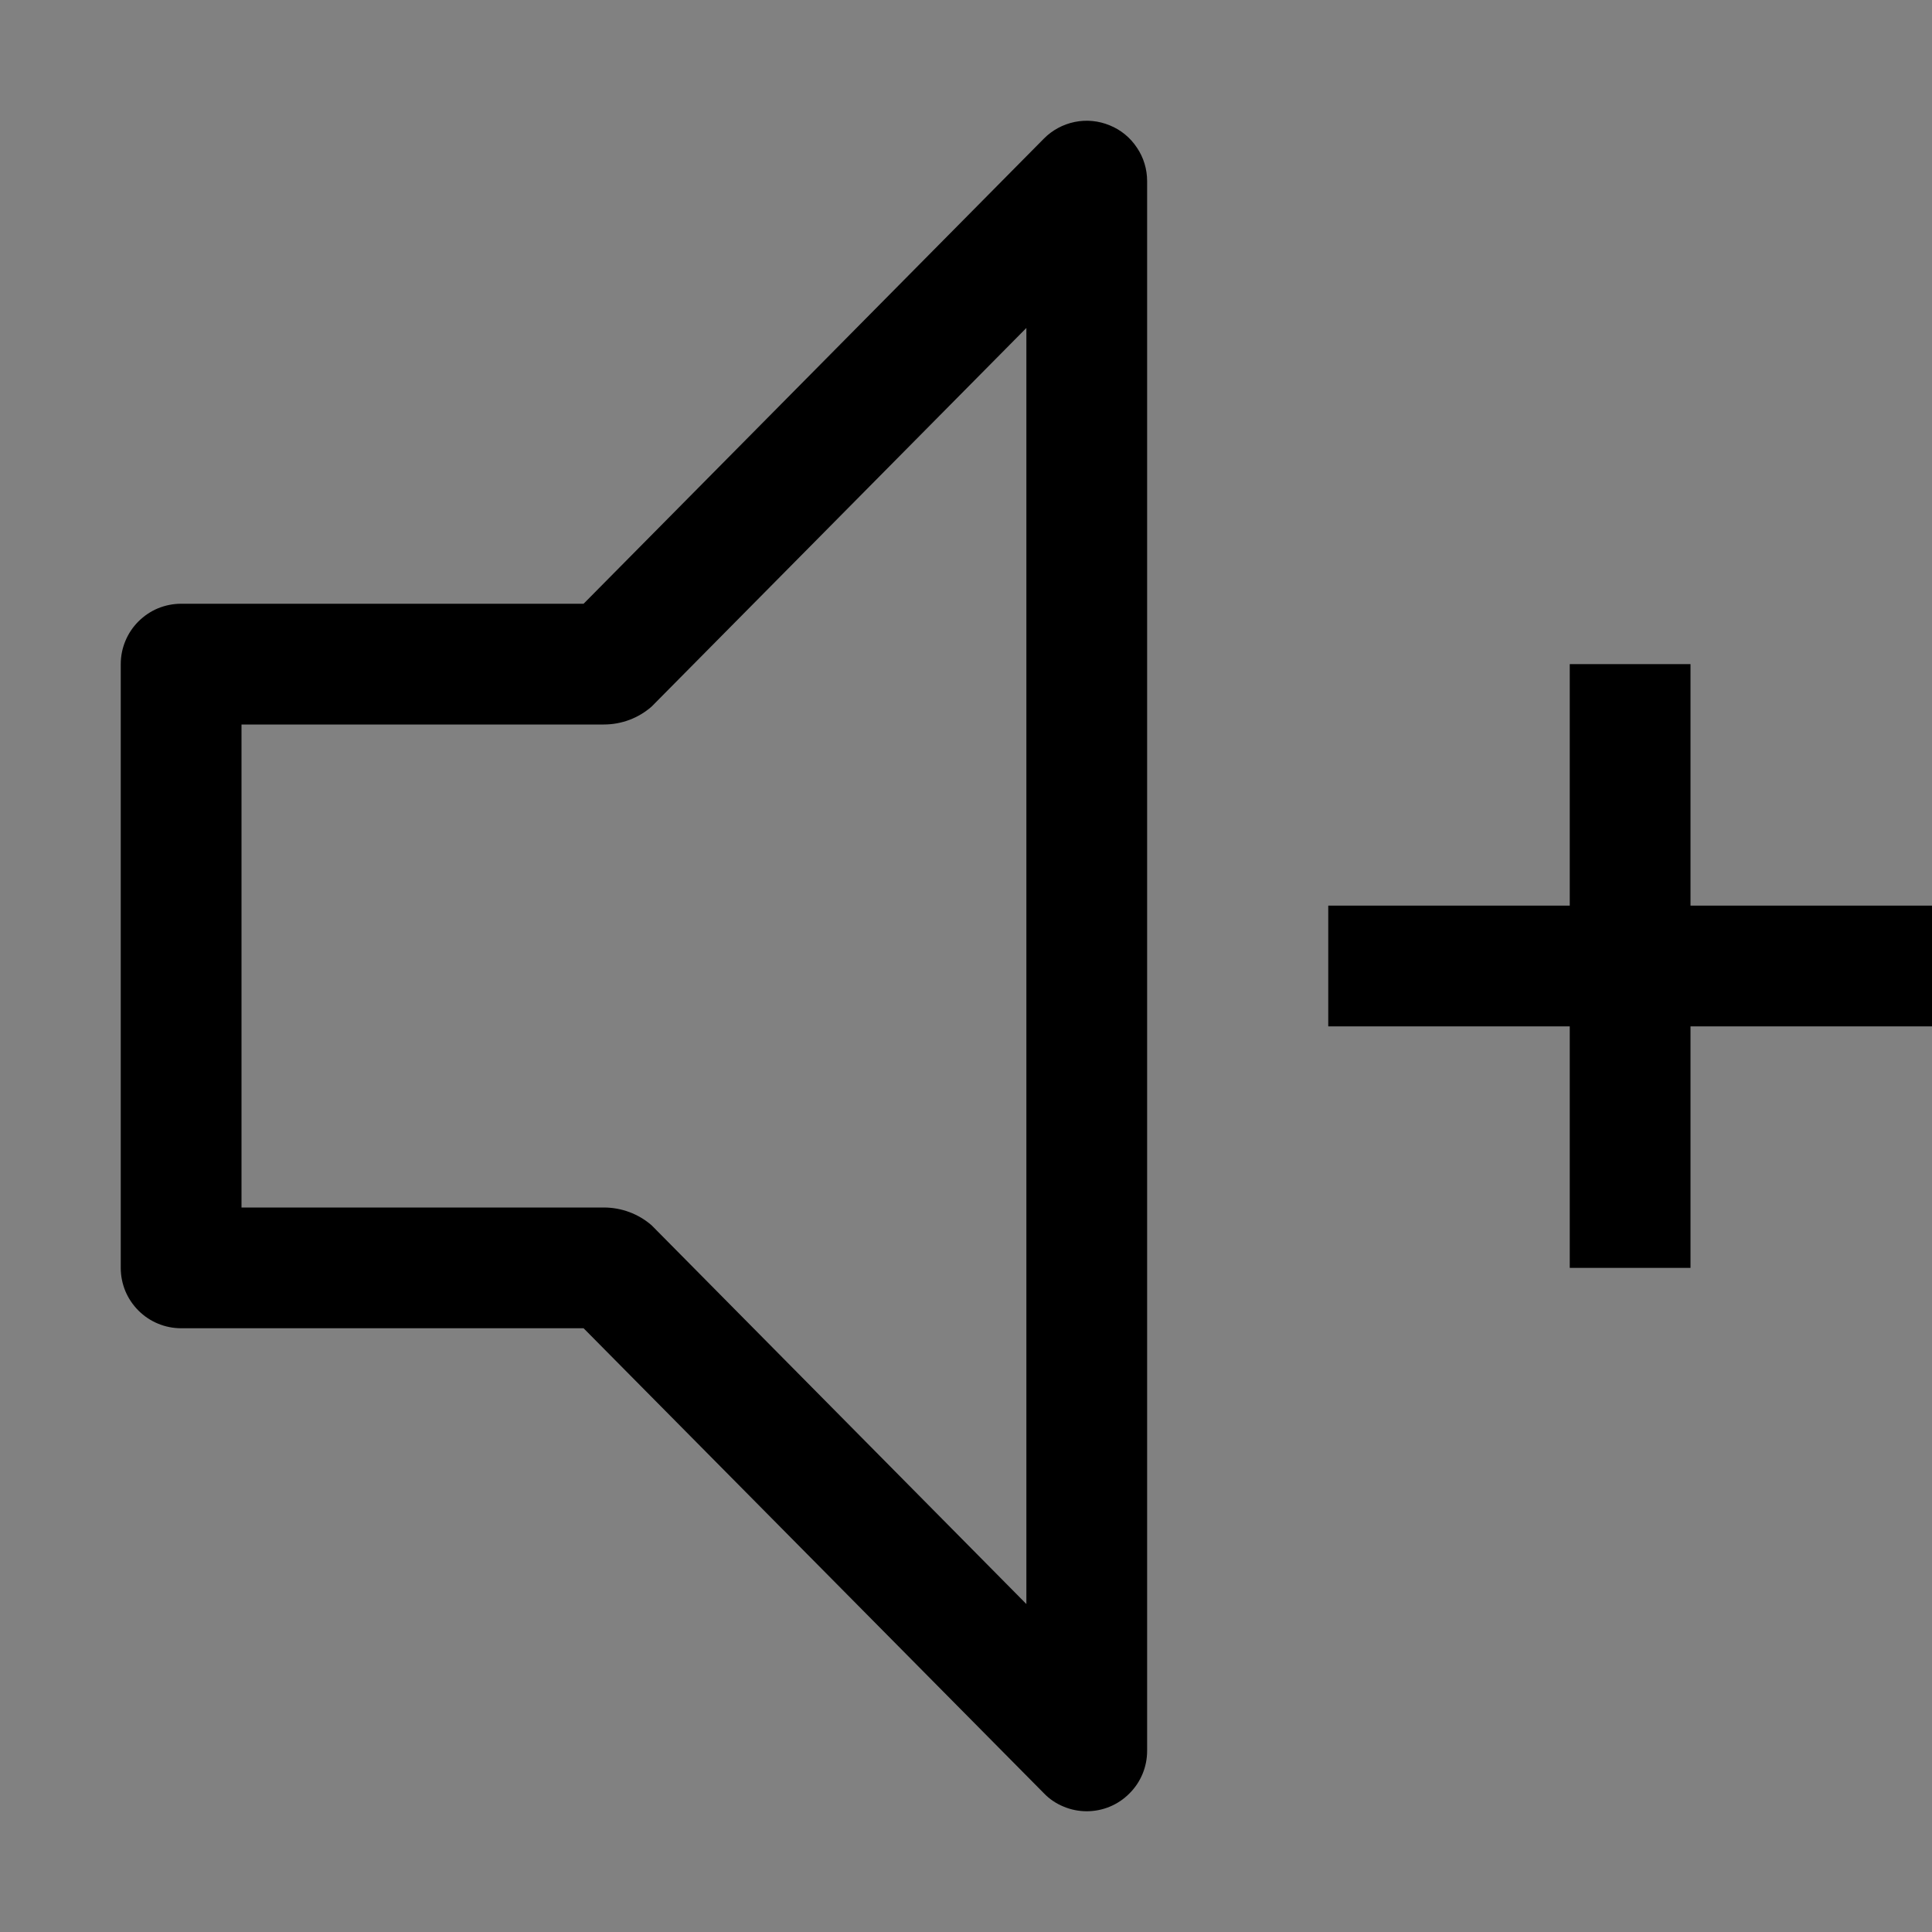 <svg viewBox="0 0 16 16" fill="none" xmlns="http://www.w3.org/2000/svg">
<rect x="0" y="0" width="16" height="16" fill="#808080" stroke="none"/>
<rect width="16" height="16" fill="white" fill-opacity="0.01" style="mix-blend-mode:multiply"/>
<path d="M16 7.5H14V5.5H13V7.5H11V8.5H13V10.5H14V8.5H16V7.5Z" fill="currentColor"/>
<path d="M9 15C8.934 15 8.868 14.987 8.807 14.961C8.746 14.936 8.691 14.899 8.645 14.851L4.833 11H1.5C1.434 11 1.369 10.987 1.309 10.962C1.248 10.937 1.193 10.9 1.147 10.854C1.1 10.807 1.063 10.752 1.038 10.692C1.013 10.631 1 10.566 1 10.501V5.5C1 5.434 1.013 5.369 1.038 5.309C1.063 5.248 1.1 5.193 1.146 5.147C1.193 5.1 1.248 5.063 1.308 5.038C1.369 5.013 1.434 5 1.499 5H4.833L8.645 1.148C8.714 1.078 8.803 1.03 8.9 1.01C8.998 0.99 9.098 1 9.19 1.038C9.282 1.075 9.36 1.139 9.415 1.222C9.471 1.304 9.5 1.401 9.5 1.5V14.5C9.5 14.633 9.447 14.76 9.353 14.853C9.26 14.947 9.133 15 9 15ZM2 10H5C5.146 10 5.287 10.052 5.397 10.148L8.5 13.284V2.716L5.397 5.851C5.287 5.948 5.146 6 5 6H2V10Z" fill="currentColor"/>
</svg>
